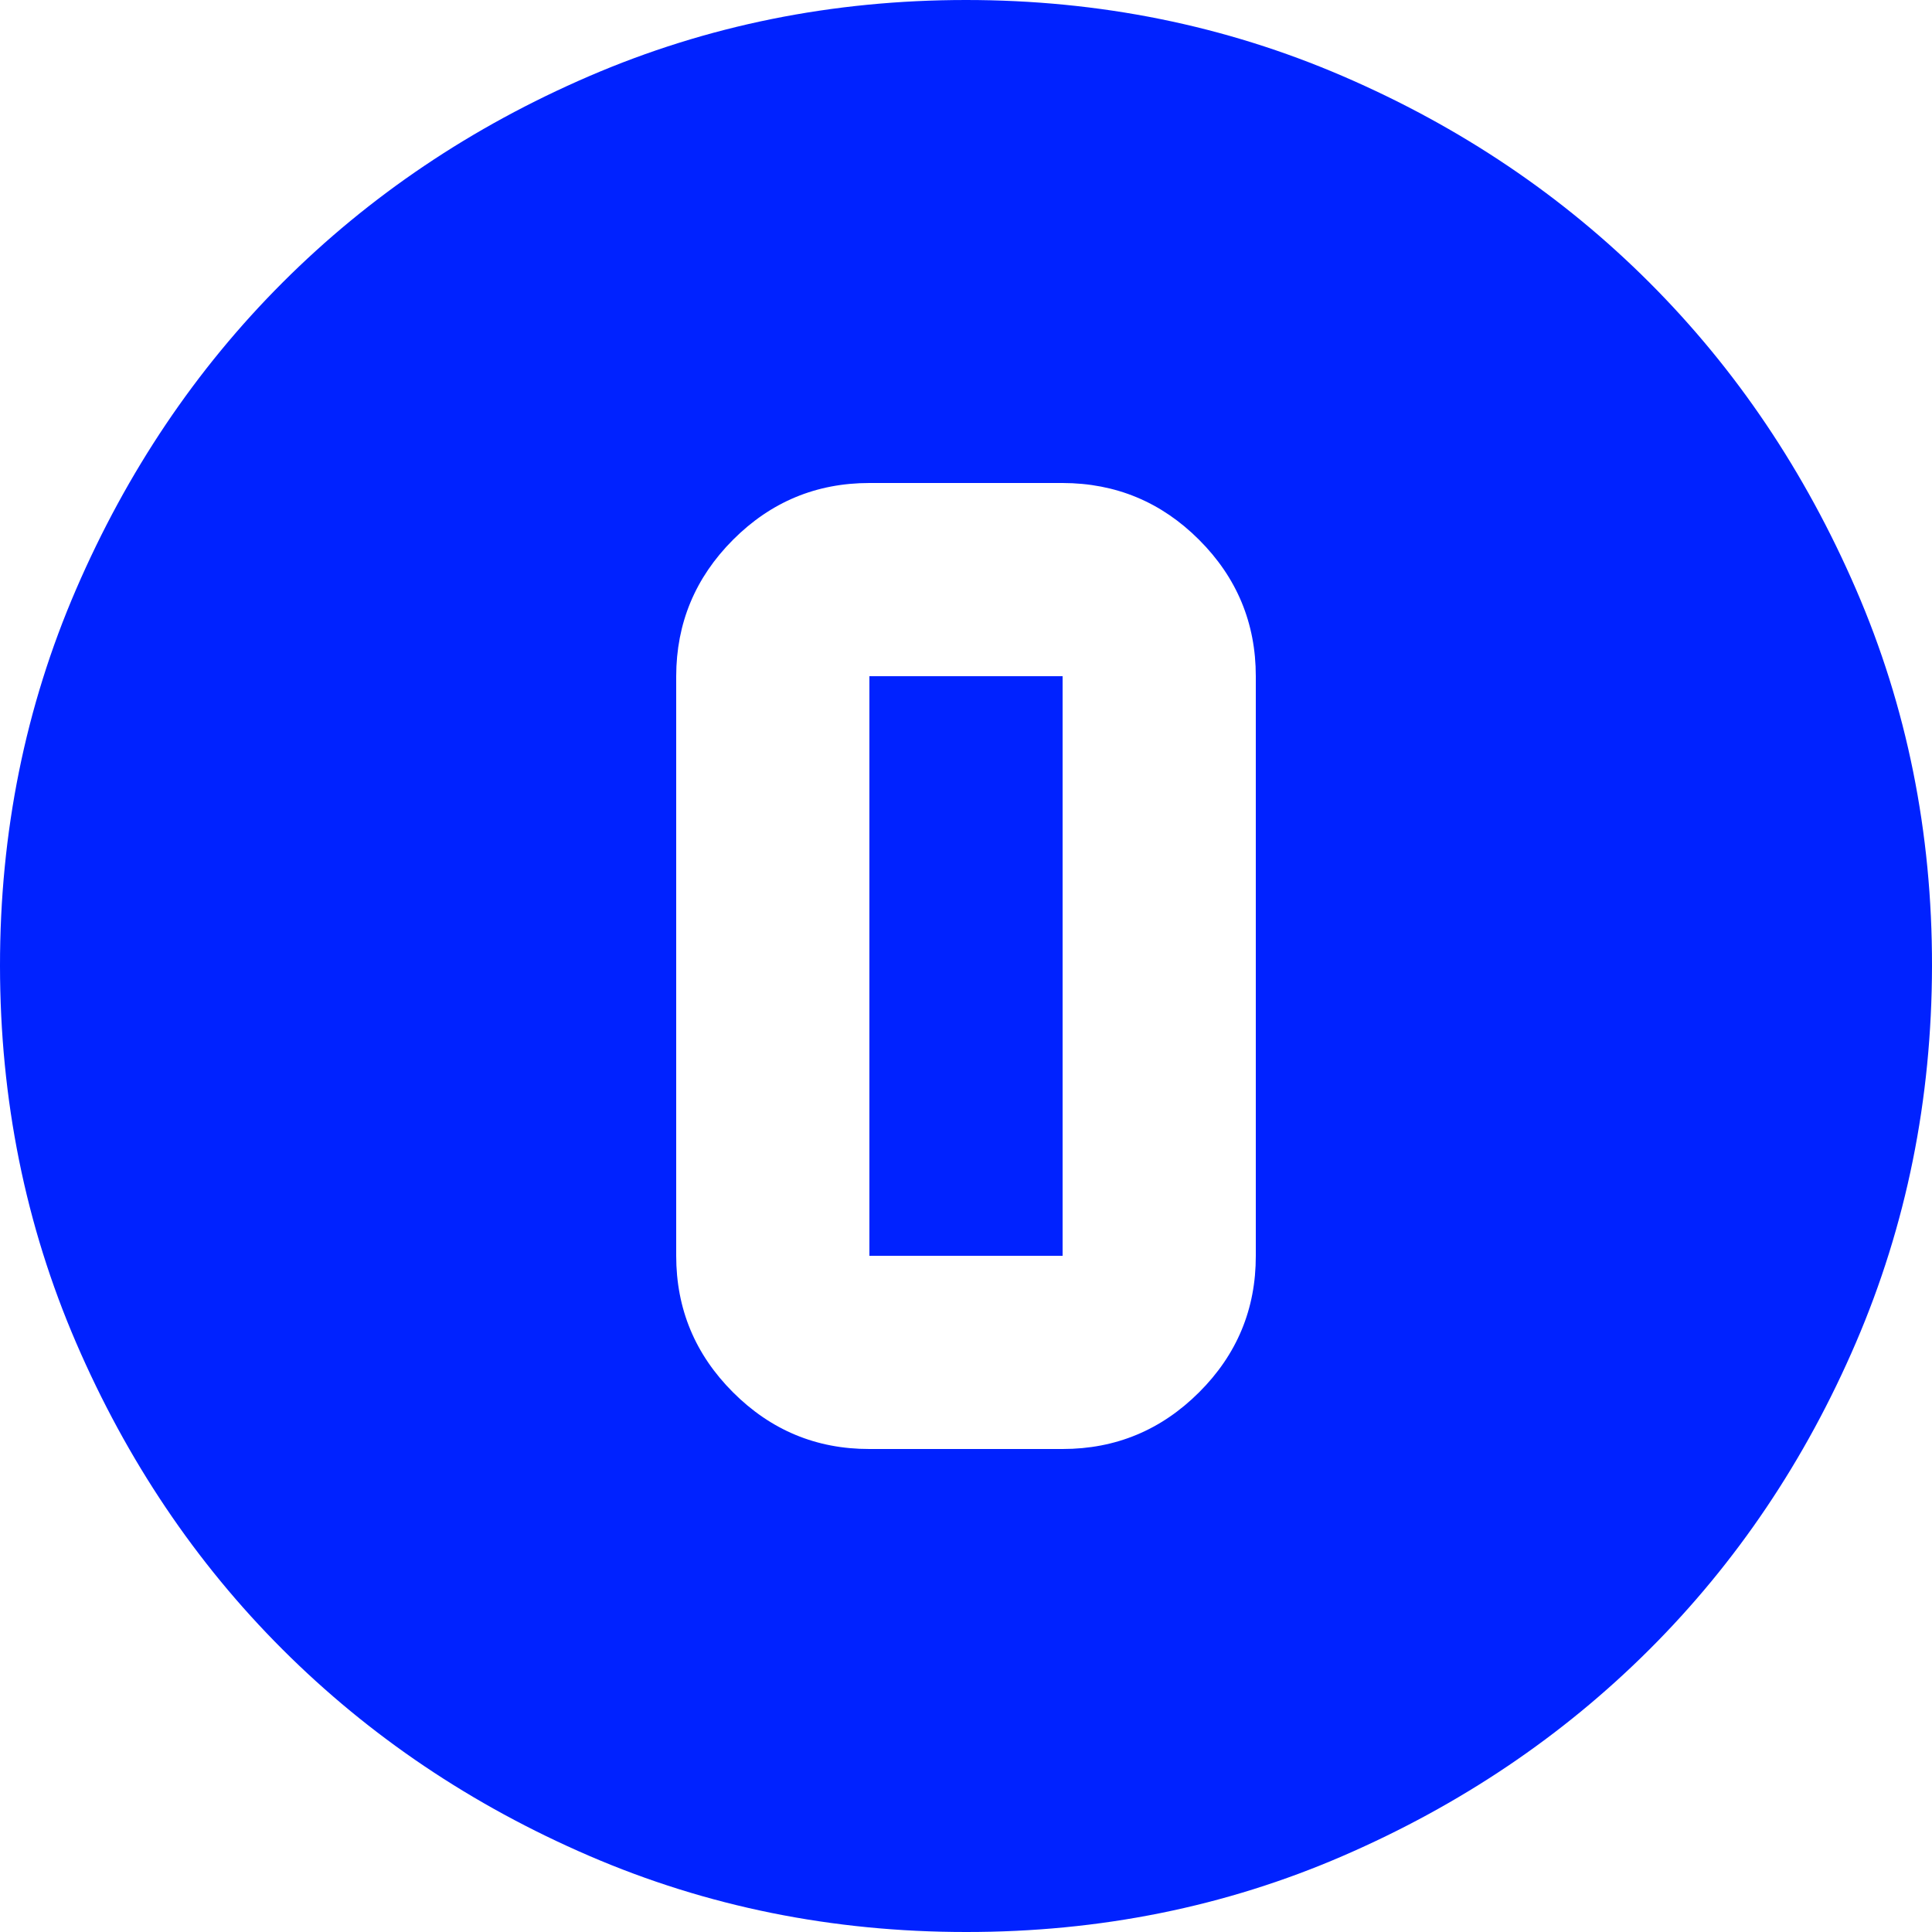 <svg width="20" height="20" viewBox="0 0 20 20" fill="none" xmlns="http://www.w3.org/2000/svg">
<path d="M10 20C8.617 20 7.317 19.737 6.1 19.212C4.883 18.687 3.825 17.974 2.925 17.075C2.025 16.176 1.313 15.117 0.788 13.9C0.263 12.683 0.001 11.383 1.26582e-06 10C-0.001 8.617 0.262 7.317 0.788 6.1C1.314 4.883 2.026 3.824 2.925 2.925C3.824 2.026 4.882 1.313 6.1 0.788C7.318 0.263 8.618 0 10 0C11.382 0 12.682 0.263 13.9 0.788C15.118 1.313 16.176 2.026 17.075 2.925C17.974 3.824 18.686 4.883 19.213 6.1C19.74 7.317 20.002 8.617 20 10C19.998 11.383 19.735 12.683 19.212 13.9C18.689 15.117 17.976 16.176 17.075 17.075C16.174 17.974 15.115 18.687 13.9 19.213C12.685 19.739 11.385 20.001 10 20ZM9 15H11C11.55 15 12.021 14.804 12.413 14.413C12.805 14.022 13.001 13.551 13 13V7C13 6.45 12.804 5.979 12.413 5.588C12.022 5.197 11.551 5.001 11 5H9C8.45 5 7.979 5.196 7.588 5.588C7.197 5.98 7.001 6.451 7 7V13C7 13.55 7.196 14.021 7.588 14.413C7.98 14.805 8.451 15.001 9 15ZM9 7H11V13H9V7Z" fill="#0022FF"/>
</svg>
